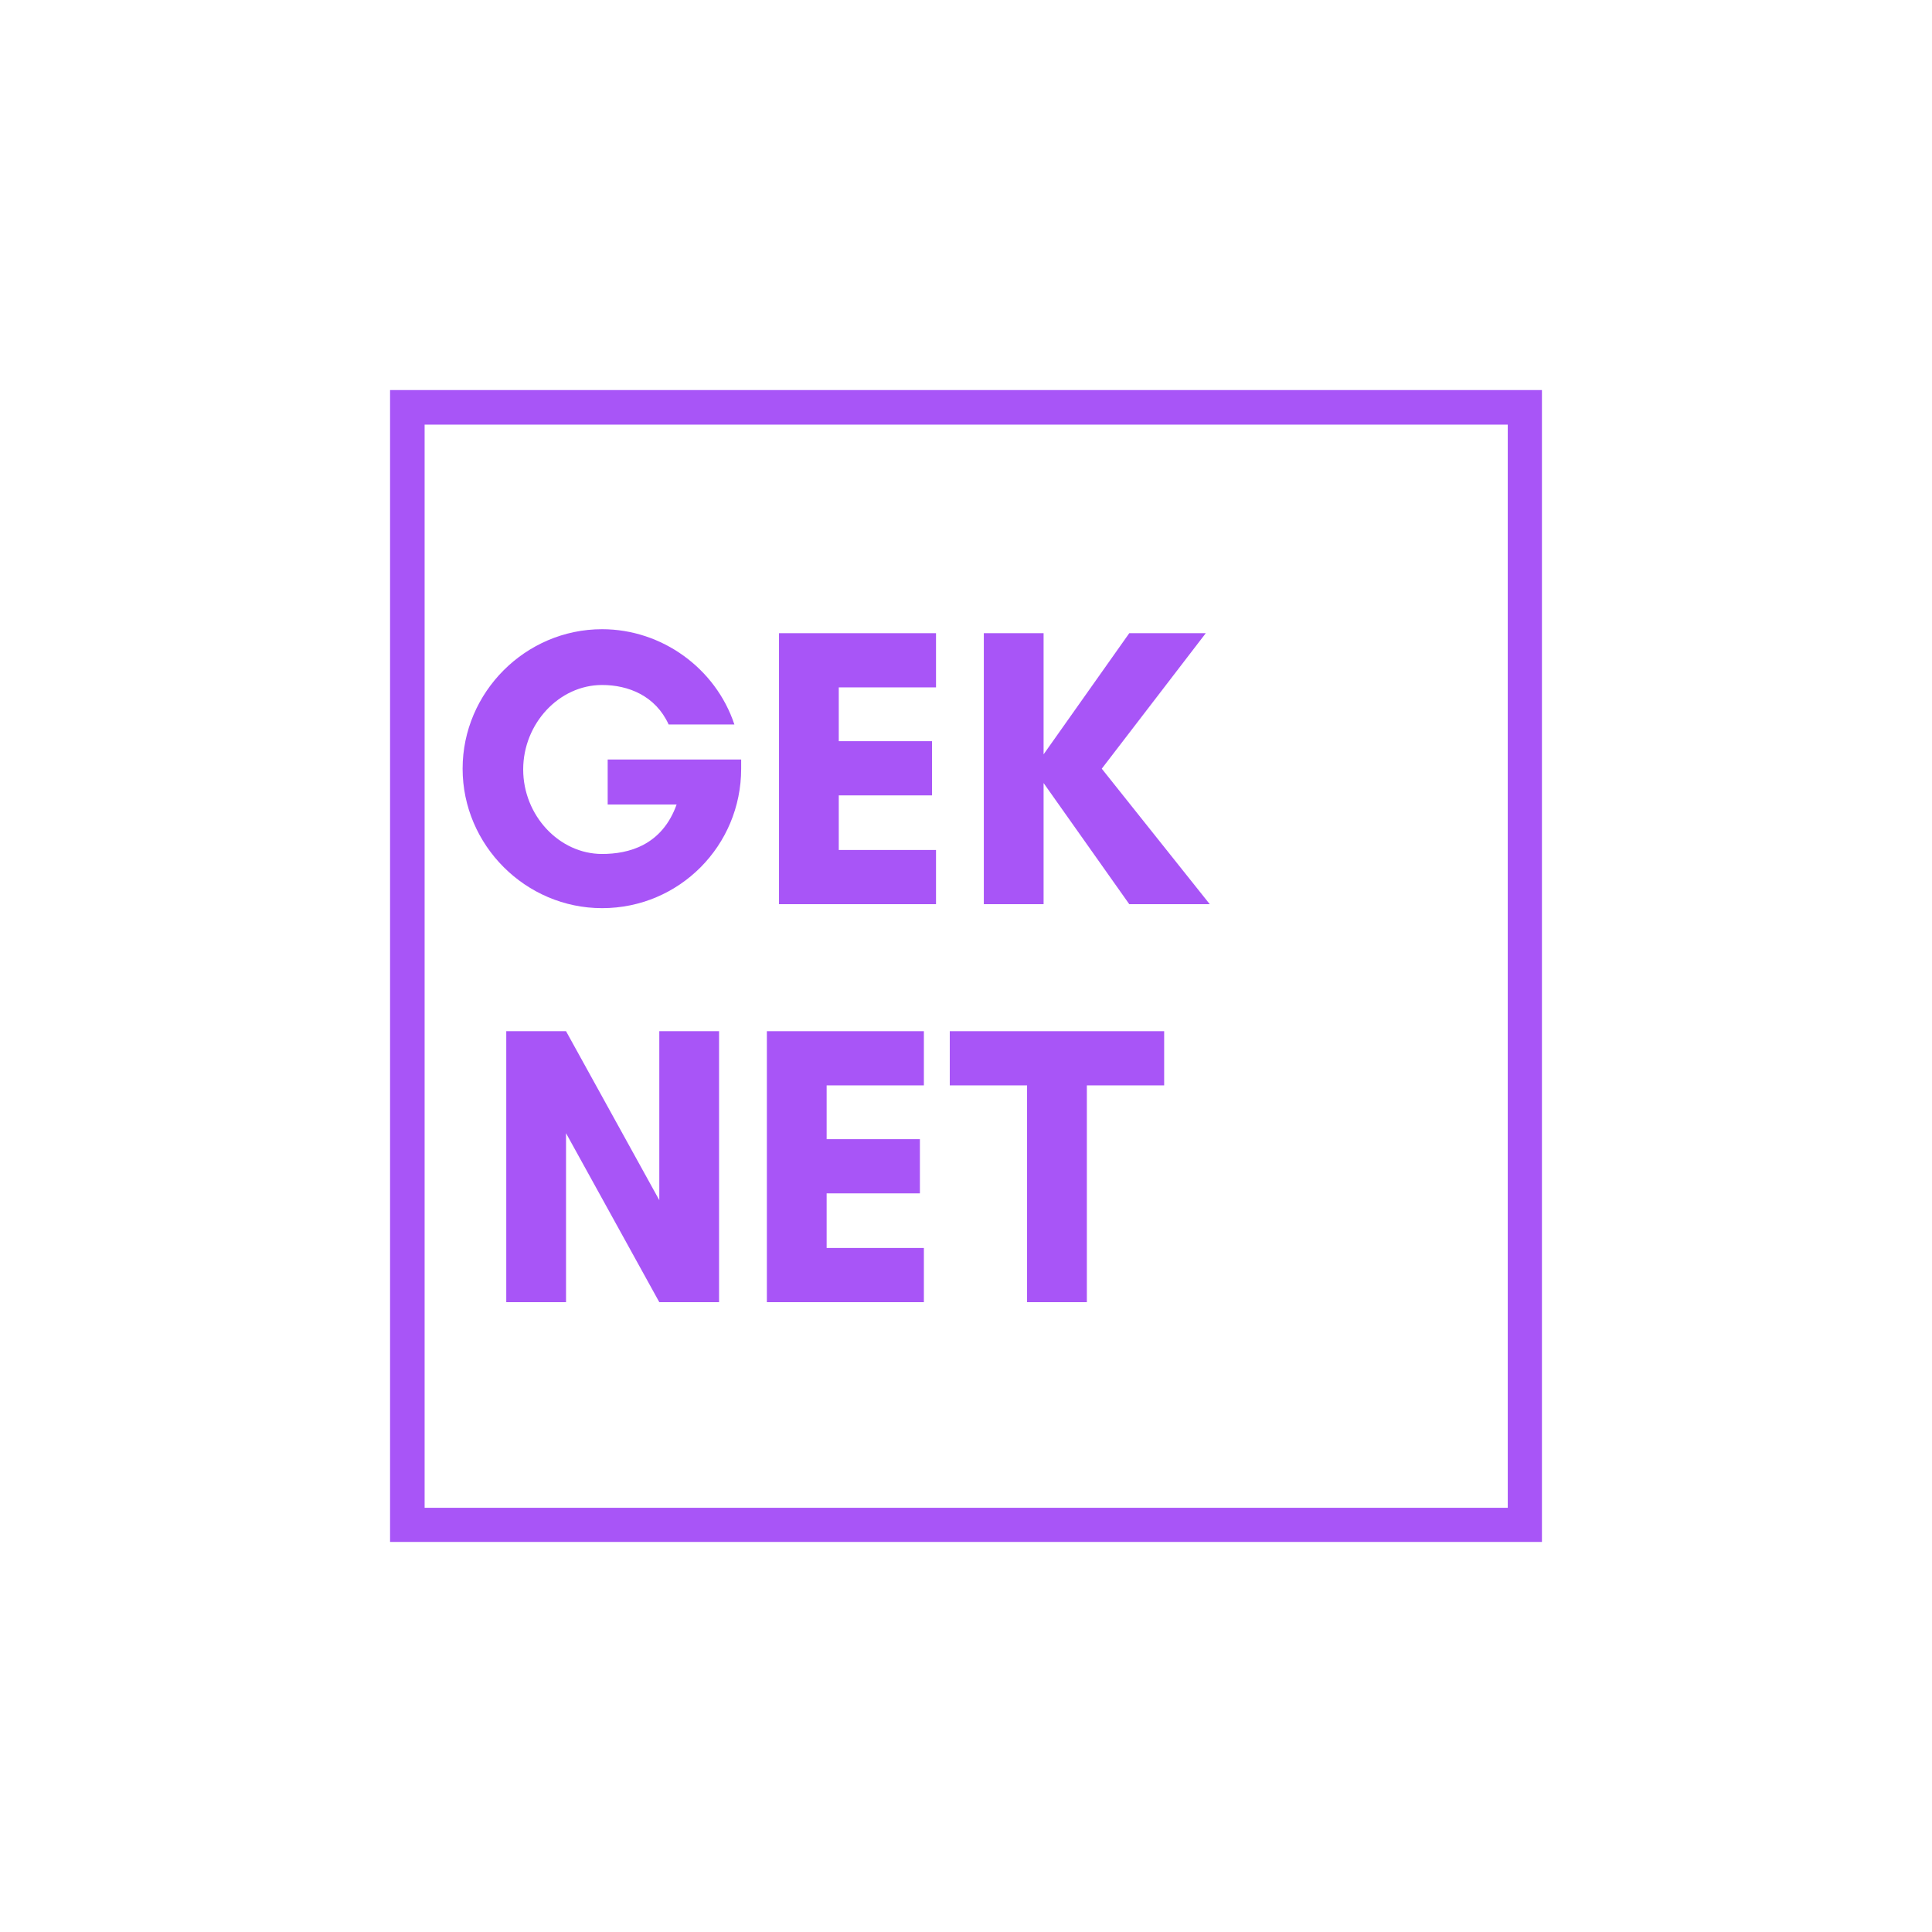 <svg xmlns="http://www.w3.org/2000/svg" xmlns:xlink="http://www.w3.org/1999/xlink" width="500"
  zoomAndPan="magnify" viewBox="0 0 375 375" height="500" preserveAspectRatio="xMidYMid meet"
  version="1.0">
  <defs>
    <g />
    <clipPath id="1906ad1c2e">
      <path
        d="M 75.711 75.711 L 299.289 75.711 L 299.289 82.418 L 75.711 82.418 Z M 292.656 82.418 L 299.289 82.418 L 299.289 292.656 L 292.656 292.656 Z M 75.711 82.418 L 82.418 82.418 L 82.418 292.656 L 75.711 292.656 Z M 75.711 292.656 L 299.289 292.656 L 299.289 299.289 L 75.711 299.289 Z M 75.711 292.656 "
        clip-rule="nonzero" />
    </clipPath>
  </defs>
  <g clip-path="url(#1906ad1c2e)">
    <path fill="#a855f7"
      d="M 75.711 75.711 L 299.289 75.711 L 299.289 299.289 L 75.711 299.289 Z M 75.711 75.711 "
      fill-opacity="1" fill-rule="nonzero" />
  </g>
  <g fill="#a855f7" fill-opacity="1">
    <g transform="translate(85.926, 175.5)">
      <g>
        <path
          d="M 30.938 -42.543 C 36.043 -42.543 41.305 -40.453 43.855 -34.883 L 56.617 -34.883 C 52.984 -45.789 42.543 -53.371 30.938 -53.371 C 16.09 -53.371 3.867 -41.148 3.867 -26.297 C 3.867 -11.449 16.09 0.773 30.938 0.773 C 45.945 0.773 57.934 -11.371 57.934 -26.297 L 57.934 -28.078 L 32.023 -28.078 L 32.023 -19.336 L 45.402 -19.336 C 42.543 -11.371 36.043 -9.746 30.938 -9.746 C 22.586 -9.746 15.625 -17.25 15.625 -26.145 C 15.625 -35.039 22.586 -42.543 30.938 -42.543 Z M 30.938 -42.543 " />
      </g>
    </g>
  </g>
  <g fill="#a855f7" fill-opacity="1">
    <g transform="translate(146.563, 175.5)">
      <g>
        <path
          d="M 35.117 -10.52 L 16.242 -10.52 L 16.242 -21.117 L 34.344 -21.117 L 34.344 -31.637 L 16.242 -31.637 L 16.242 -42.078 L 35.117 -42.078 L 35.117 -52.598 L 4.641 -52.598 L 4.641 0 L 35.117 0 Z M 35.117 -10.52 " />
      </g>
    </g>
  </g>
  <g fill="#a855f7" fill-opacity="1">
    <g transform="translate(186.318, 175.5)">
      <g>
        <path
          d="M 16.242 -23.512 L 32.871 0 L 48.496 0 L 27.535 -26.297 L 47.723 -52.598 L 32.871 -52.598 L 16.242 -29.082 L 16.242 -52.598 L 4.641 -52.598 L 4.641 0 L 16.242 0 Z M 16.242 -23.512 " />
      </g>
    </g>
  </g>
  <g fill="#a855f7" fill-opacity="1">
    <g transform="translate(93.625, 252.75)">
      <g>
        <path
          d="M 45.945 0 L 45.945 -52.598 L 34.344 -52.598 L 34.344 -19.801 L 16.242 -52.598 L 4.641 -52.598 L 4.641 0 L 16.242 0 L 16.242 -32.797 L 34.344 0 Z M 45.945 0 " />
      </g>
    </g>
  </g>
  <g fill="#a855f7" fill-opacity="1">
    <g transform="translate(144.208, 252.75)">
      <g>
        <path
          d="M 35.117 -10.52 L 16.242 -10.52 L 16.242 -21.117 L 34.344 -21.117 L 34.344 -31.637 L 16.242 -31.637 L 16.242 -42.078 L 35.117 -42.078 L 35.117 -52.598 L 4.641 -52.598 L 4.641 0 L 35.117 0 Z M 35.117 -10.52 " />
      </g>
    </g>
  </g>
  <g fill="#a855f7" fill-opacity="1">
    <g transform="translate(183.963, 252.75)">
      <g>
        <path
          d="M 26.996 -42.078 L 42 -42.078 L 42 -52.598 L 0.387 -52.598 L 0.387 -42.078 L 15.391 -42.078 L 15.391 0 L 26.996 0 Z M 26.996 -42.078 " />
      </g>
    </g>
  </g>
</svg>